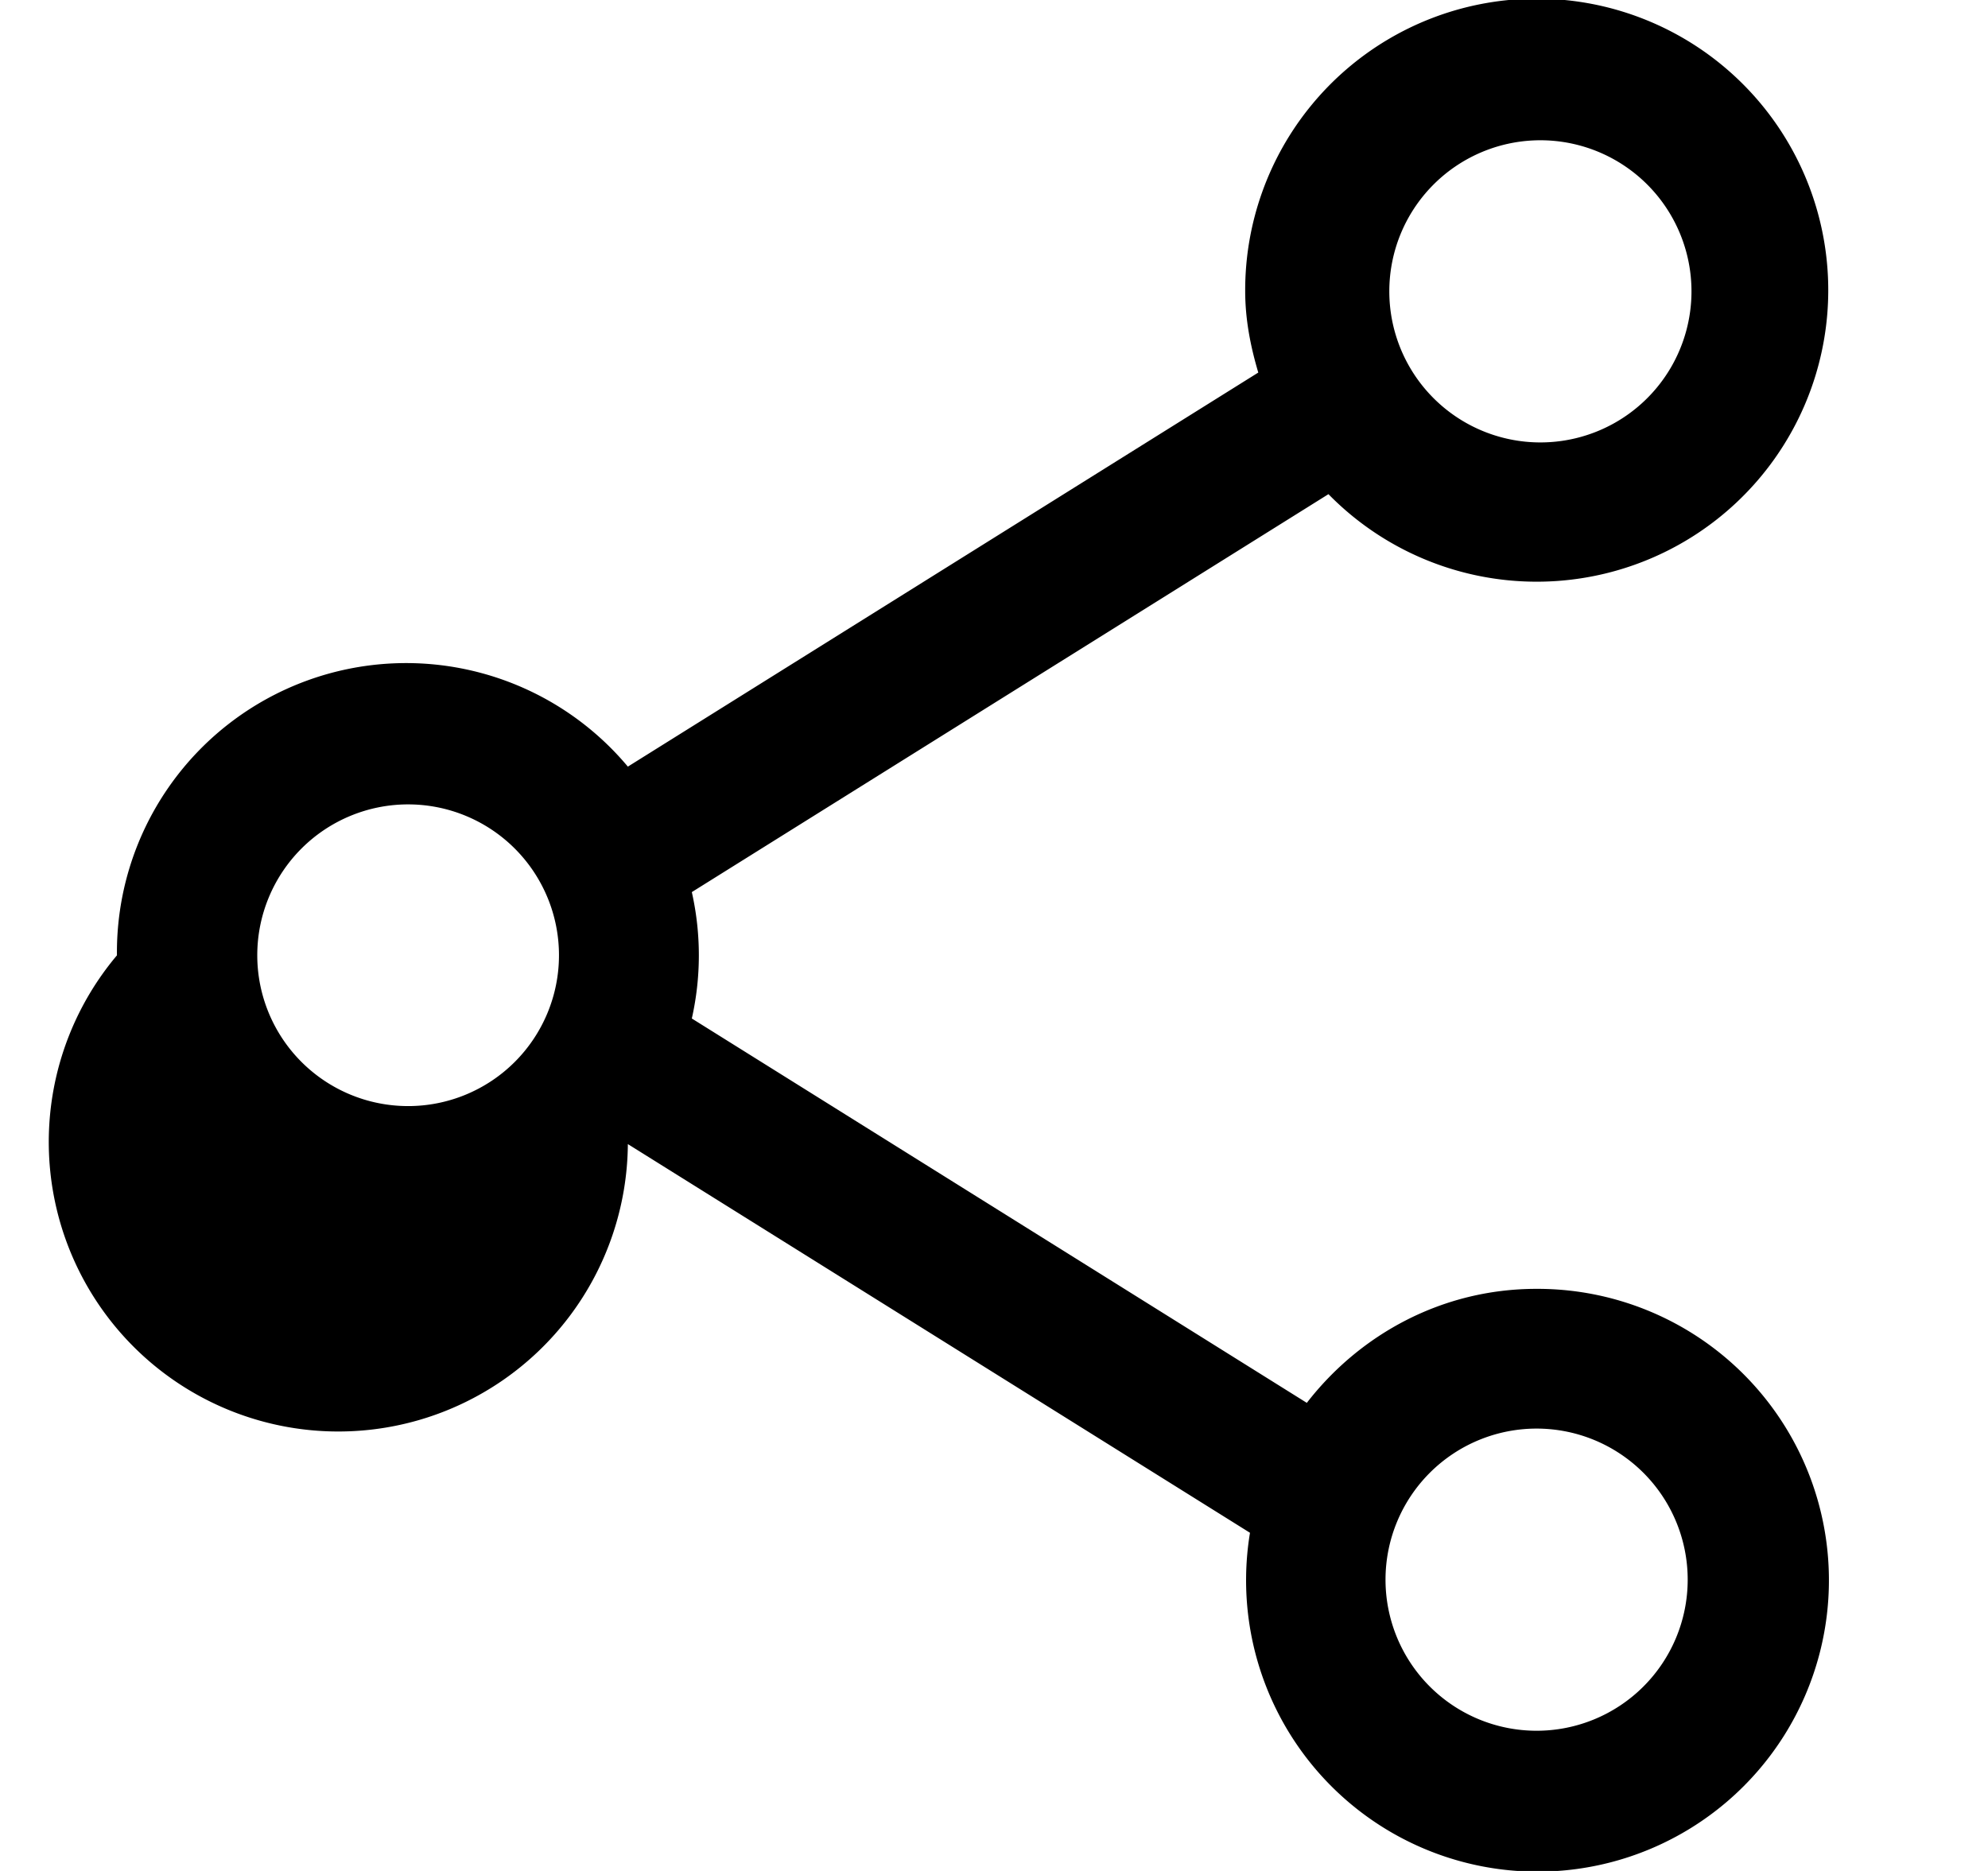 <svg xmlns="http://www.w3.org/2000/svg" viewBox="0 0 17 16">
    <path d="M13.138 14.801a1.292 1.292 0 1 1 .004-2.584 1.292 1.292 0 0 1-.004 2.584zM3.489 9.459a1.29 1.29 0 1 1 .002-2.58 1.29 1.29 0 0 1-.002 2.58zM13.138 1.2a1.292 1.292 0 1 1-.003 2.583 1.292 1.292 0 0 1 .003-2.583zm0 9.822c-.801 0-1.507.386-1.963.975L5.916 8.71a2.462 2.462 0 0 0 0-1.081l5.444-3.403a2.493 2.493 0 1 0-.712-1.737c0 .244.046.475.112.697l-5.391 3.37A2.473 2.473 0 0 0 1 8.17a2.476 2.476 0 1 0 4.369 1.614l5.32 3.324a2.492 2.492 0 1 0 2.449-2.086z"/>
</svg>
